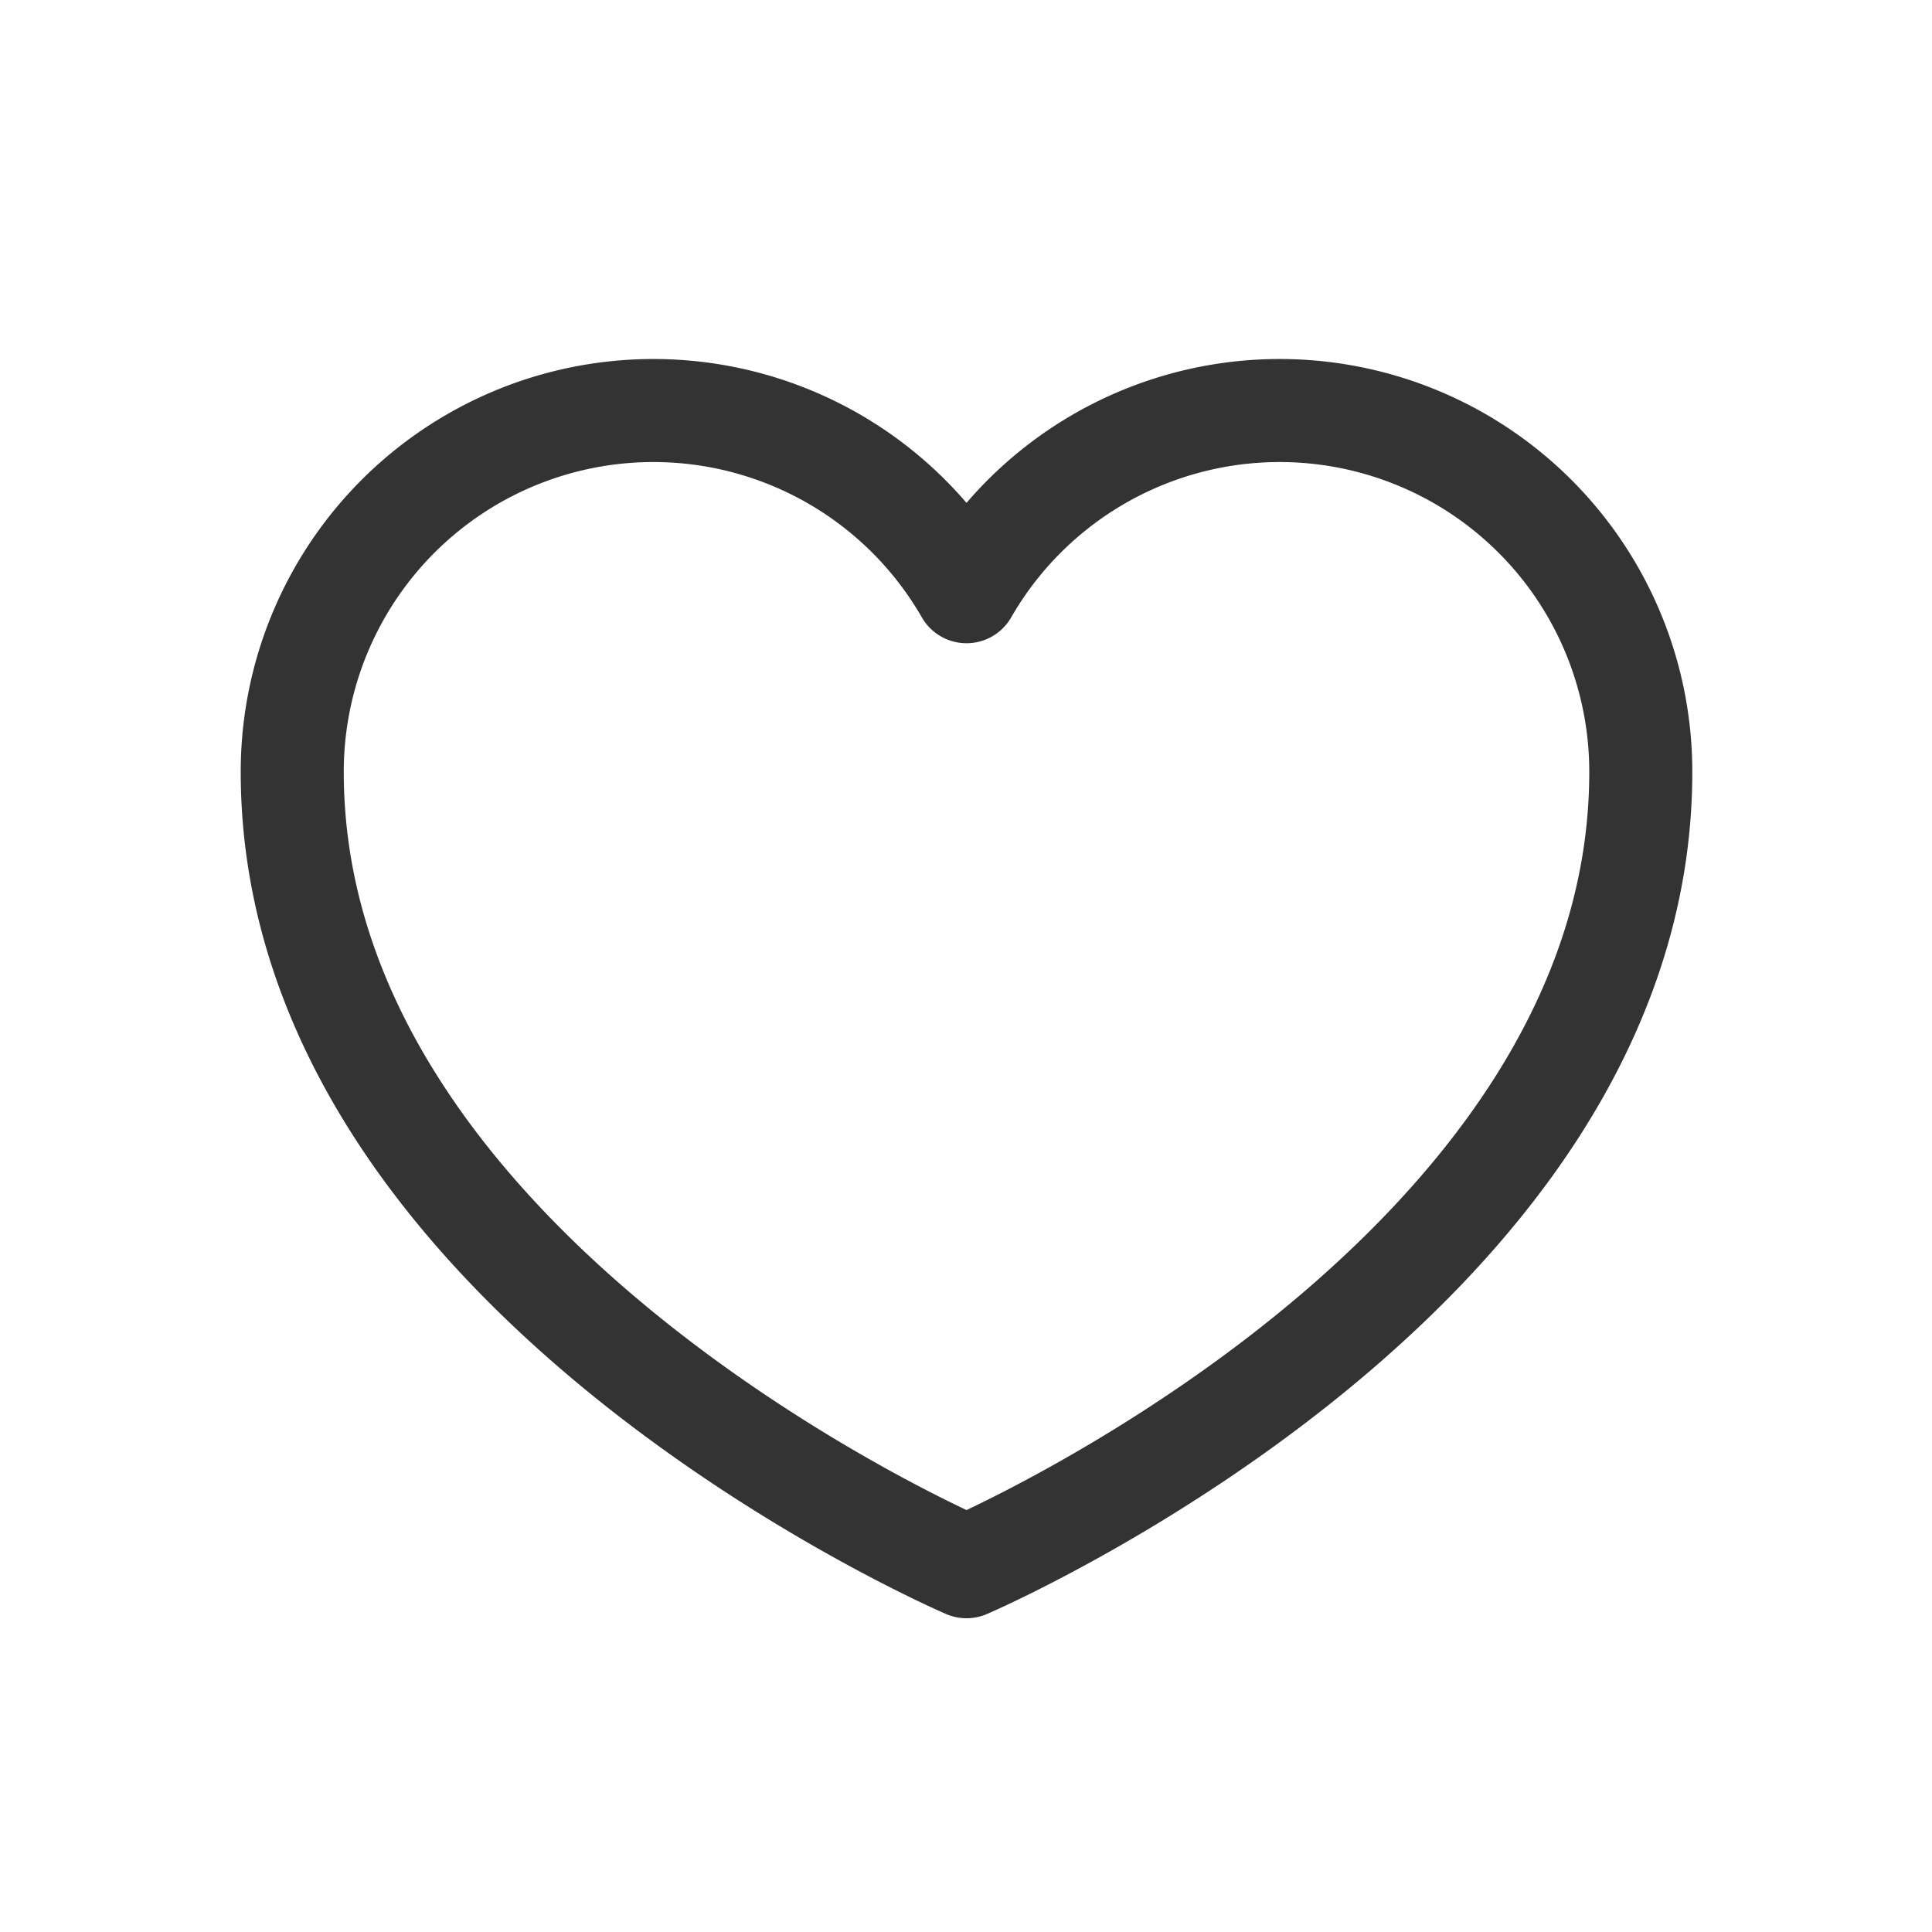 <svg xmlns="http://www.w3.org/2000/svg" width="30" height="30" viewBox="0 0 30 30">
  <g id="icon_like_off_24" transform="translate(0.719 0.719)">
    <rect id="사각형_1594" data-name="사각형 1594" width="30" height="30" transform="translate(-0.719 -0.719)" fill="none"/>
    <path id="패스_4075" data-name="패스 4075" d="M22.94,7.609c0,7.852-10.47,12.34-10.47,12.34S2,15.461,2,7.609a5.608,5.608,0,0,1,10.47-2.8,5.608,5.608,0,0,1,10.47,2.8Z" transform="translate(1.819 3.66)" fill="none" stroke="#333" stroke-linejoin="round" stroke-width="1.6"/>
  </g>
</svg>

